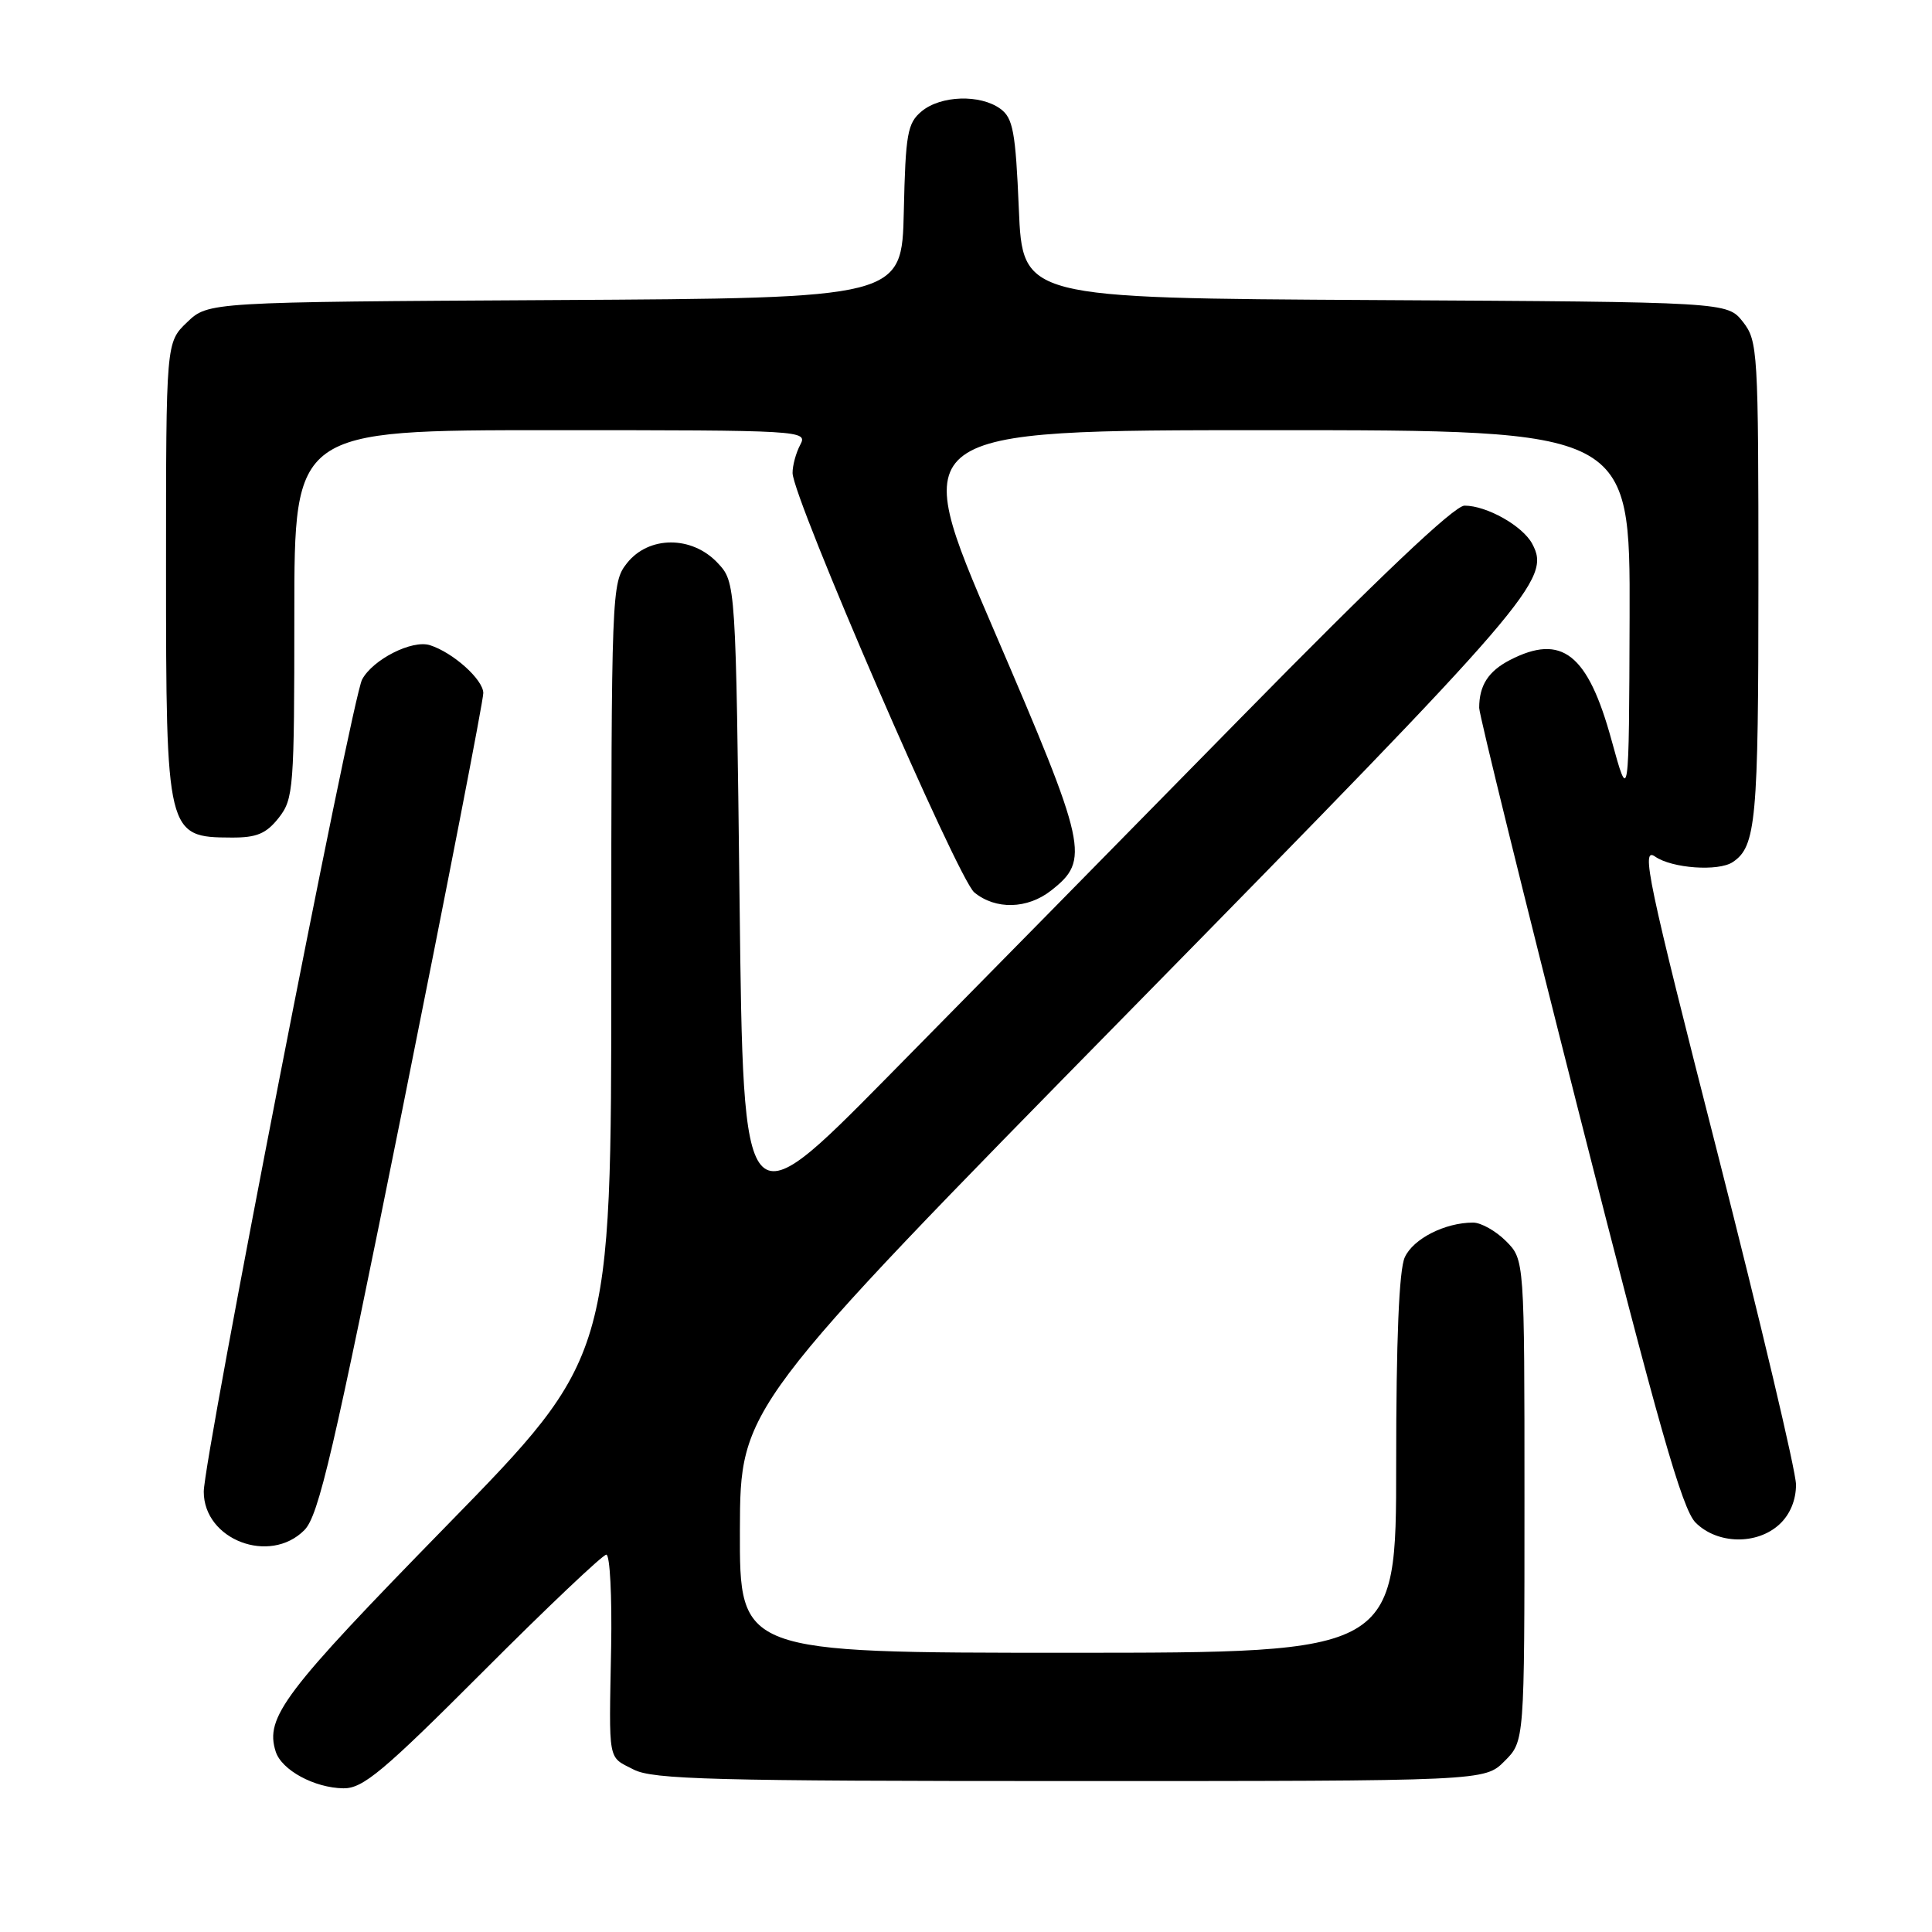<?xml version="1.0" encoding="UTF-8" standalone="no"?>
<!DOCTYPE svg PUBLIC "-//W3C//DTD SVG 1.1//EN" "http://www.w3.org/Graphics/SVG/1.1/DTD/svg11.dtd" >
<svg xmlns="http://www.w3.org/2000/svg" xmlns:xlink="http://www.w3.org/1999/xlink" version="1.1" viewBox="0 0 256 256">
 <g >
 <path fill="currentColor"
d=" M 64.00 221.50 C 72.51 212.97 79.87 206.00 80.34 206.00 C 80.82 206.00 81.10 211.51 80.98 218.25 C 80.69 233.75 80.49 232.69 83.95 234.47 C 86.49 235.79 94.55 236.00 141.81 236.00 C 196.73 236.00 196.73 236.00 199.36 233.36 C 202.00 230.73 202.00 230.73 202.00 198.82 C 202.00 166.91 202.00 166.91 199.55 164.45 C 198.20 163.10 196.24 162.00 195.19 162.00 C 191.47 162.00 187.26 164.14 186.14 166.60 C 185.38 168.25 185.00 177.53 185.00 194.05 C 185.00 219.00 185.00 219.00 141.50 219.00 C 98.00 219.00 98.00 219.00 98.04 202.75 C 98.09 186.50 98.09 186.50 150.00 133.64 C 203.21 79.45 205.54 76.75 203.03 72.06 C 201.76 69.68 197.00 67.00 194.06 67.00 C 192.70 67.00 182.67 76.52 164.28 95.25 C 149.03 110.79 127.98 132.18 117.52 142.79 C 98.50 162.07 98.50 162.07 98.00 119.61 C 97.50 77.16 97.50 77.16 95.08 74.58 C 91.67 70.96 85.95 70.98 83.07 74.63 C 81.04 77.22 81.00 78.19 81.00 128.55 C 81.00 179.83 81.00 179.83 59.17 202.17 C 37.59 224.25 35.09 227.55 36.53 232.09 C 37.31 234.55 41.66 236.91 45.51 236.96 C 48.09 236.99 50.77 234.75 64.00 221.50 Z  M 40.33 202.75 C 42.23 200.83 44.14 192.63 53.32 147.00 C 59.23 117.58 64.06 92.75 64.04 91.82 C 64.00 90.02 60.02 86.46 56.97 85.49 C 54.61 84.74 49.40 87.38 47.98 90.04 C 46.63 92.55 27.00 193.27 27.00 197.66 C 27.00 204.03 35.74 207.37 40.33 202.75 Z  M 235.81 201.96 C 237.20 200.67 237.99 198.74 237.98 196.71 C 237.97 194.94 233.28 175.16 227.57 152.75 C 218.30 116.45 217.40 112.17 219.31 113.50 C 221.54 115.06 227.70 115.50 229.60 114.23 C 232.69 112.17 233.00 108.76 233.00 77.20 C 233.00 46.45 232.92 45.17 230.94 42.64 C 228.87 40.02 228.87 40.02 182.19 39.76 C 135.50 39.50 135.50 39.50 135.00 27.67 C 134.57 17.45 134.23 15.64 132.56 14.42 C 129.89 12.47 124.65 12.64 122.12 14.75 C 120.24 16.31 119.99 17.72 119.76 28.00 C 119.50 39.50 119.50 39.50 73.54 39.76 C 27.59 40.02 27.59 40.02 24.79 42.70 C 22.00 45.37 22.00 45.37 22.00 75.25 C 22.00 110.61 22.08 110.95 30.68 110.98 C 34.01 111.00 35.27 110.47 36.93 108.37 C 38.90 105.86 39.00 104.50 39.00 81.37 C 39.00 57.00 39.00 57.00 73.04 57.00 C 106.37 57.00 107.05 57.04 106.04 58.93 C 105.47 60.00 105.01 61.69 105.02 62.68 C 105.07 66.03 126.91 116.45 129.10 118.25 C 131.92 120.57 136.14 120.47 139.29 117.99 C 144.45 113.93 144.09 112.31 131.72 83.55 C 120.29 57.00 120.29 57.00 168.15 57.00 C 216.00 57.00 216.00 57.00 215.93 81.75 C 215.85 106.50 215.85 106.50 213.53 98.05 C 210.40 86.63 206.95 83.91 200.07 87.46 C 197.21 88.94 196.00 90.82 196.00 93.80 C 196.00 94.69 201.95 118.85 209.22 147.46 C 219.75 188.94 222.89 199.96 224.67 201.75 C 227.55 204.64 232.83 204.74 235.81 201.96 Z "/>
</g>
</svg>